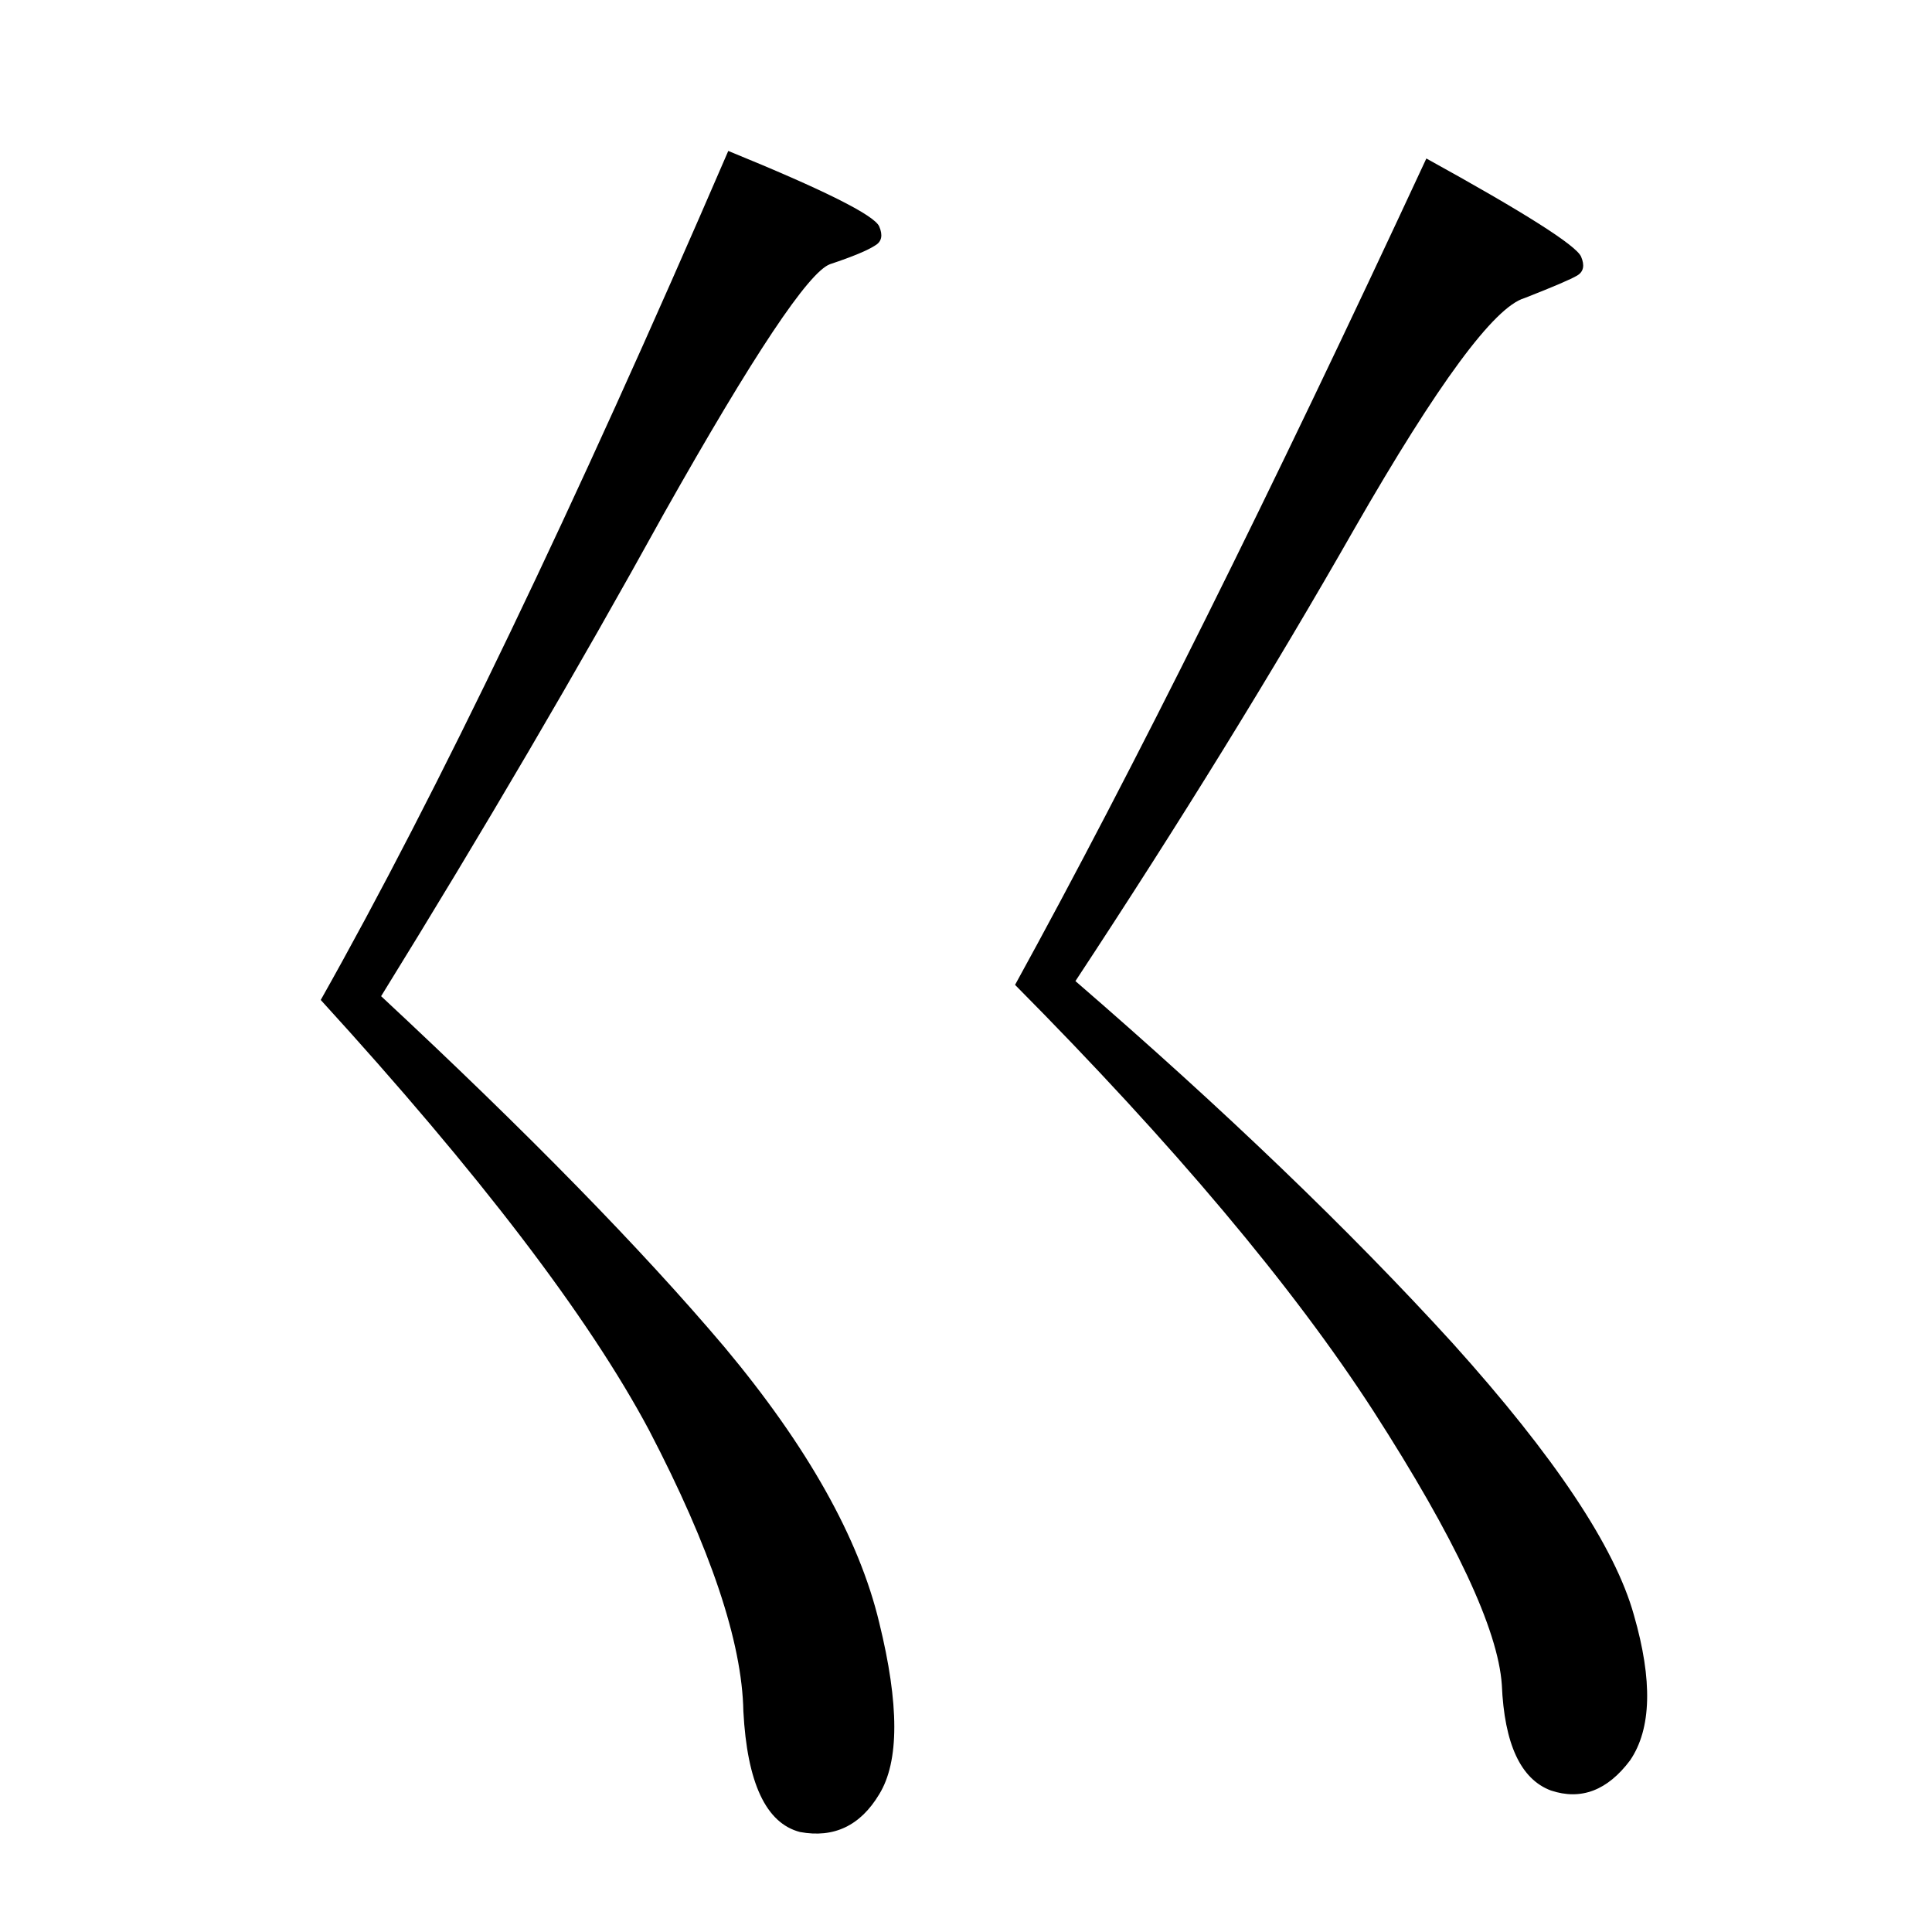 <?xml version="1.0" standalone="no"?>
<!DOCTYPE svg PUBLIC "-//W3C//DTD SVG 1.1//EN" "http://www.w3.org/Graphics/SVG/1.1/DTD/svg11.dtd" >
<svg xmlns="http://www.w3.org/2000/svg" xmlns:xlink="http://www.w3.org/1999/xlink" version="1.1" viewBox="0 -205 1024 1024">
  <g transform="matrix(1 0 0 -1 0 819)">
   <path fill="currentColor"
d="M170 494q93 165 216 450q76 -31 80 -40q3 -7 -2 -10q-6 -4 -24 -10q-17 -6 -88 -132q-69 -125 -150 -256q116 -108 182 -186q66 -79 82 -146q16 -65 0 -91q-15 -25 -42 -20q-27 7 -30 64q-1 55 -50 149q-48 90 -174 228v0v0zM538 502q94 171 218 438q78 -43 82 -52
q3 -7 -2 -10t-28 -12q-24 -7 -90 -122q-65 -114 -148 -240q118 -102 200 -192q81 -90 96 -144q15 -52 -2 -77q-18 -24 -42 -16q-24 9 -26 56q-3 44 -68 145q-64 99 -190 226v0v0z" />
  </g>

</svg>
